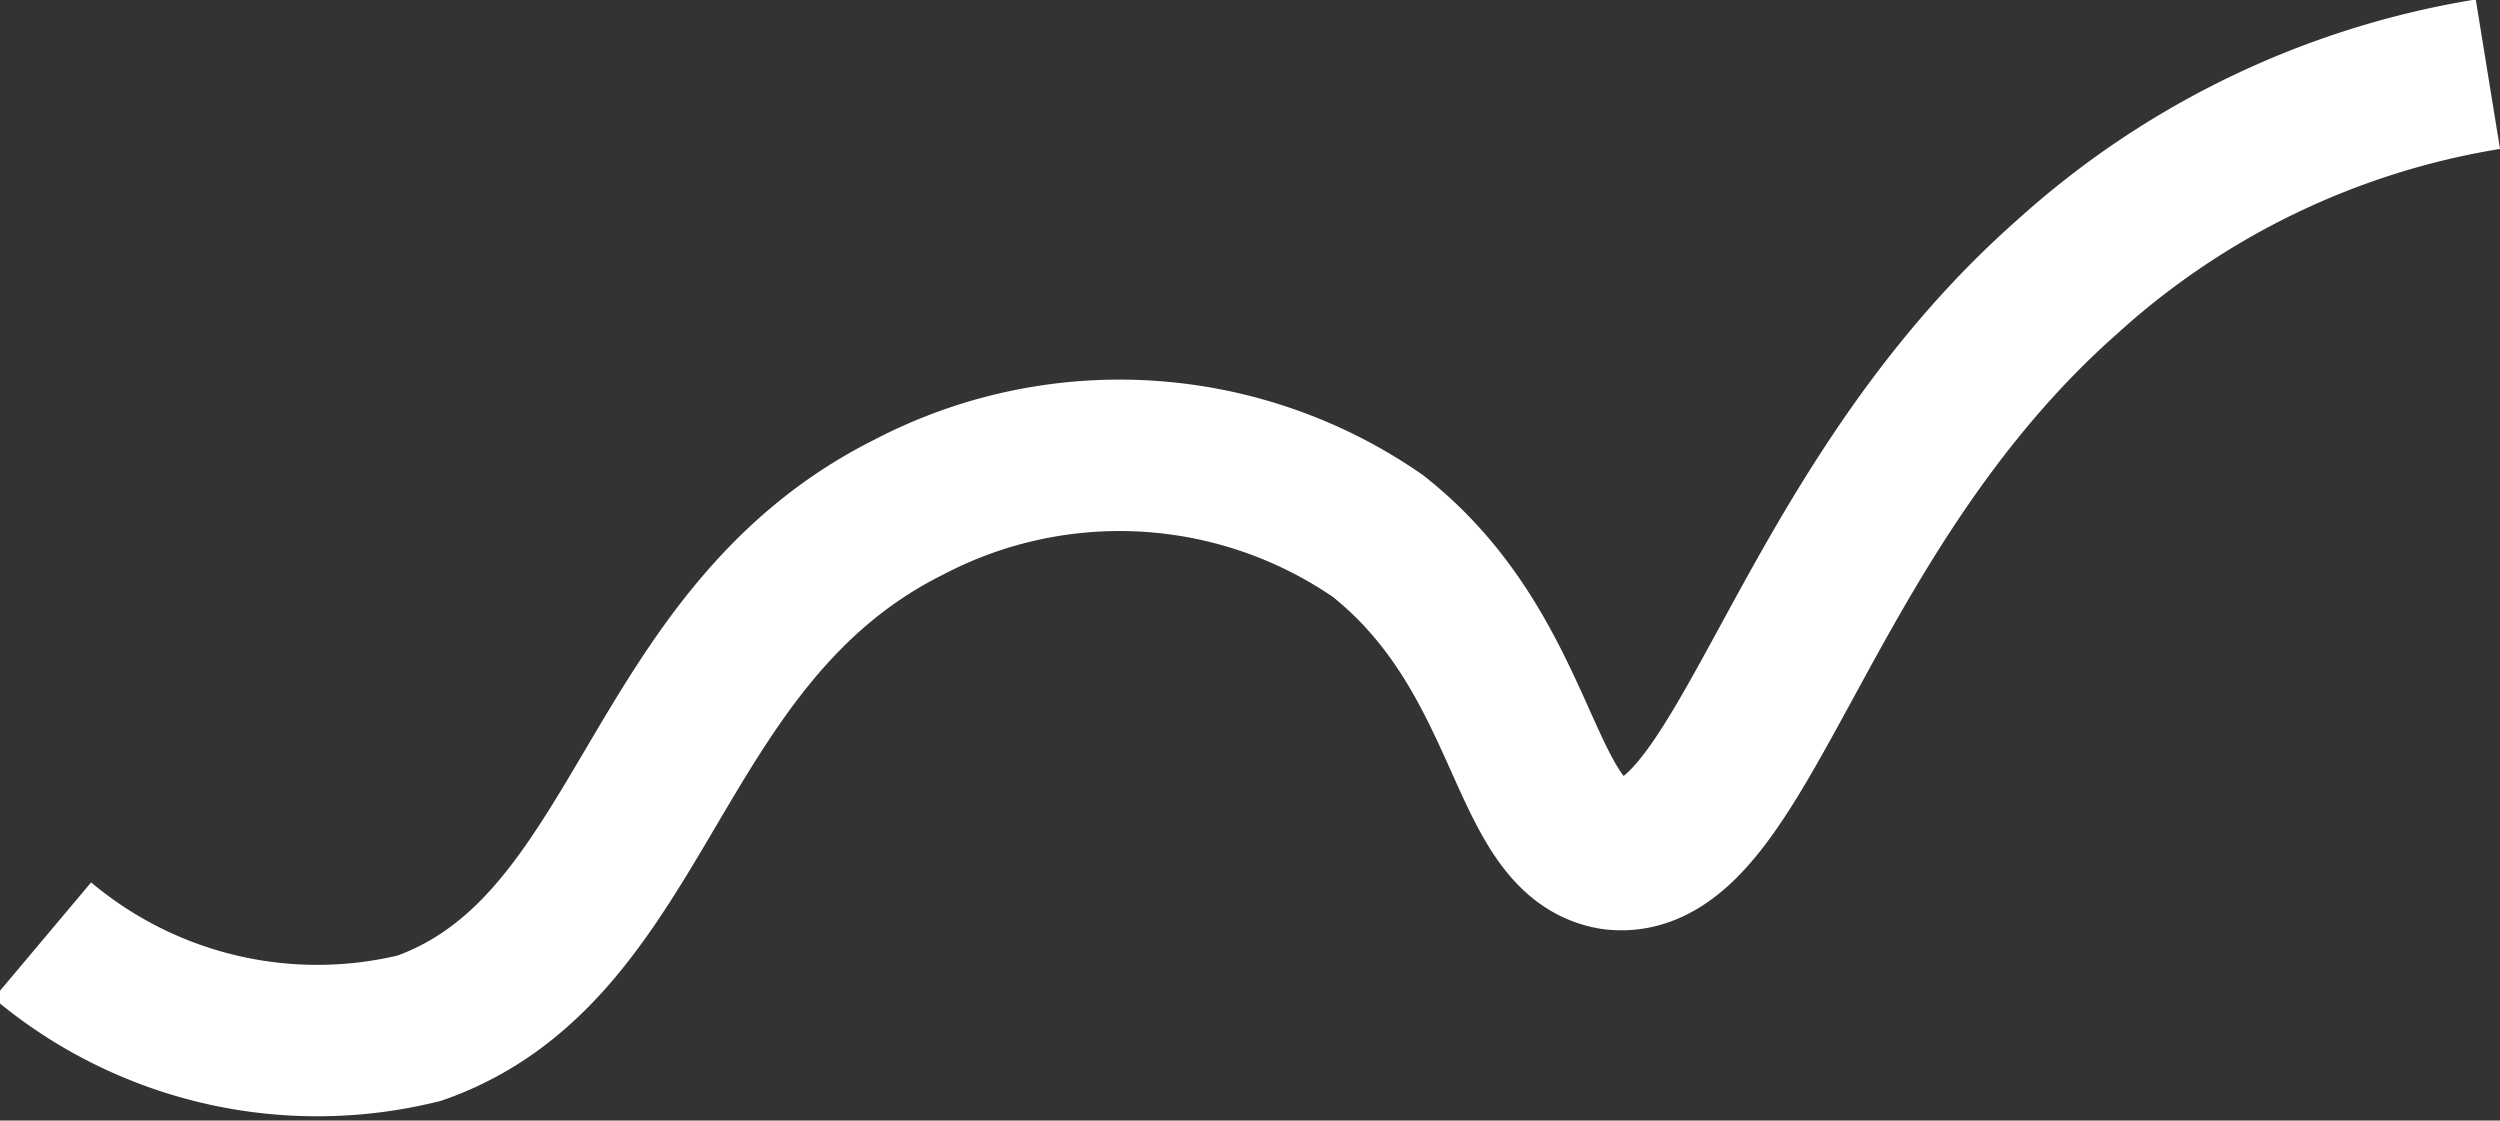 <svg xmlns="http://www.w3.org/2000/svg" viewBox="0 0 16.51 7.4"><rect x="0" y="0" width="16.51" height="7.4" fill="#333333" stroke="none"/><defs><style>.cls-1{fill:none;stroke:#fff;stroke-miterlimit:10;}</style></defs><title>Asset 6</title><g id="Layer_2" data-name="Layer 2"><g id="Layer_1-2" data-name="Layer 1"><path class="cls-1" d="M.28,6.21a2.82,2.82,0,0,0,2.49.58C4.27,6.26,4.28,4.21,6,3.35a3,3,0,0,1,3.1.19c1,.79.94,2,1.55,2.1.86.11,1.21-2.23,3-3.81A5.43,5.43,0,0,1,16.43.49"/></g></g></svg>
